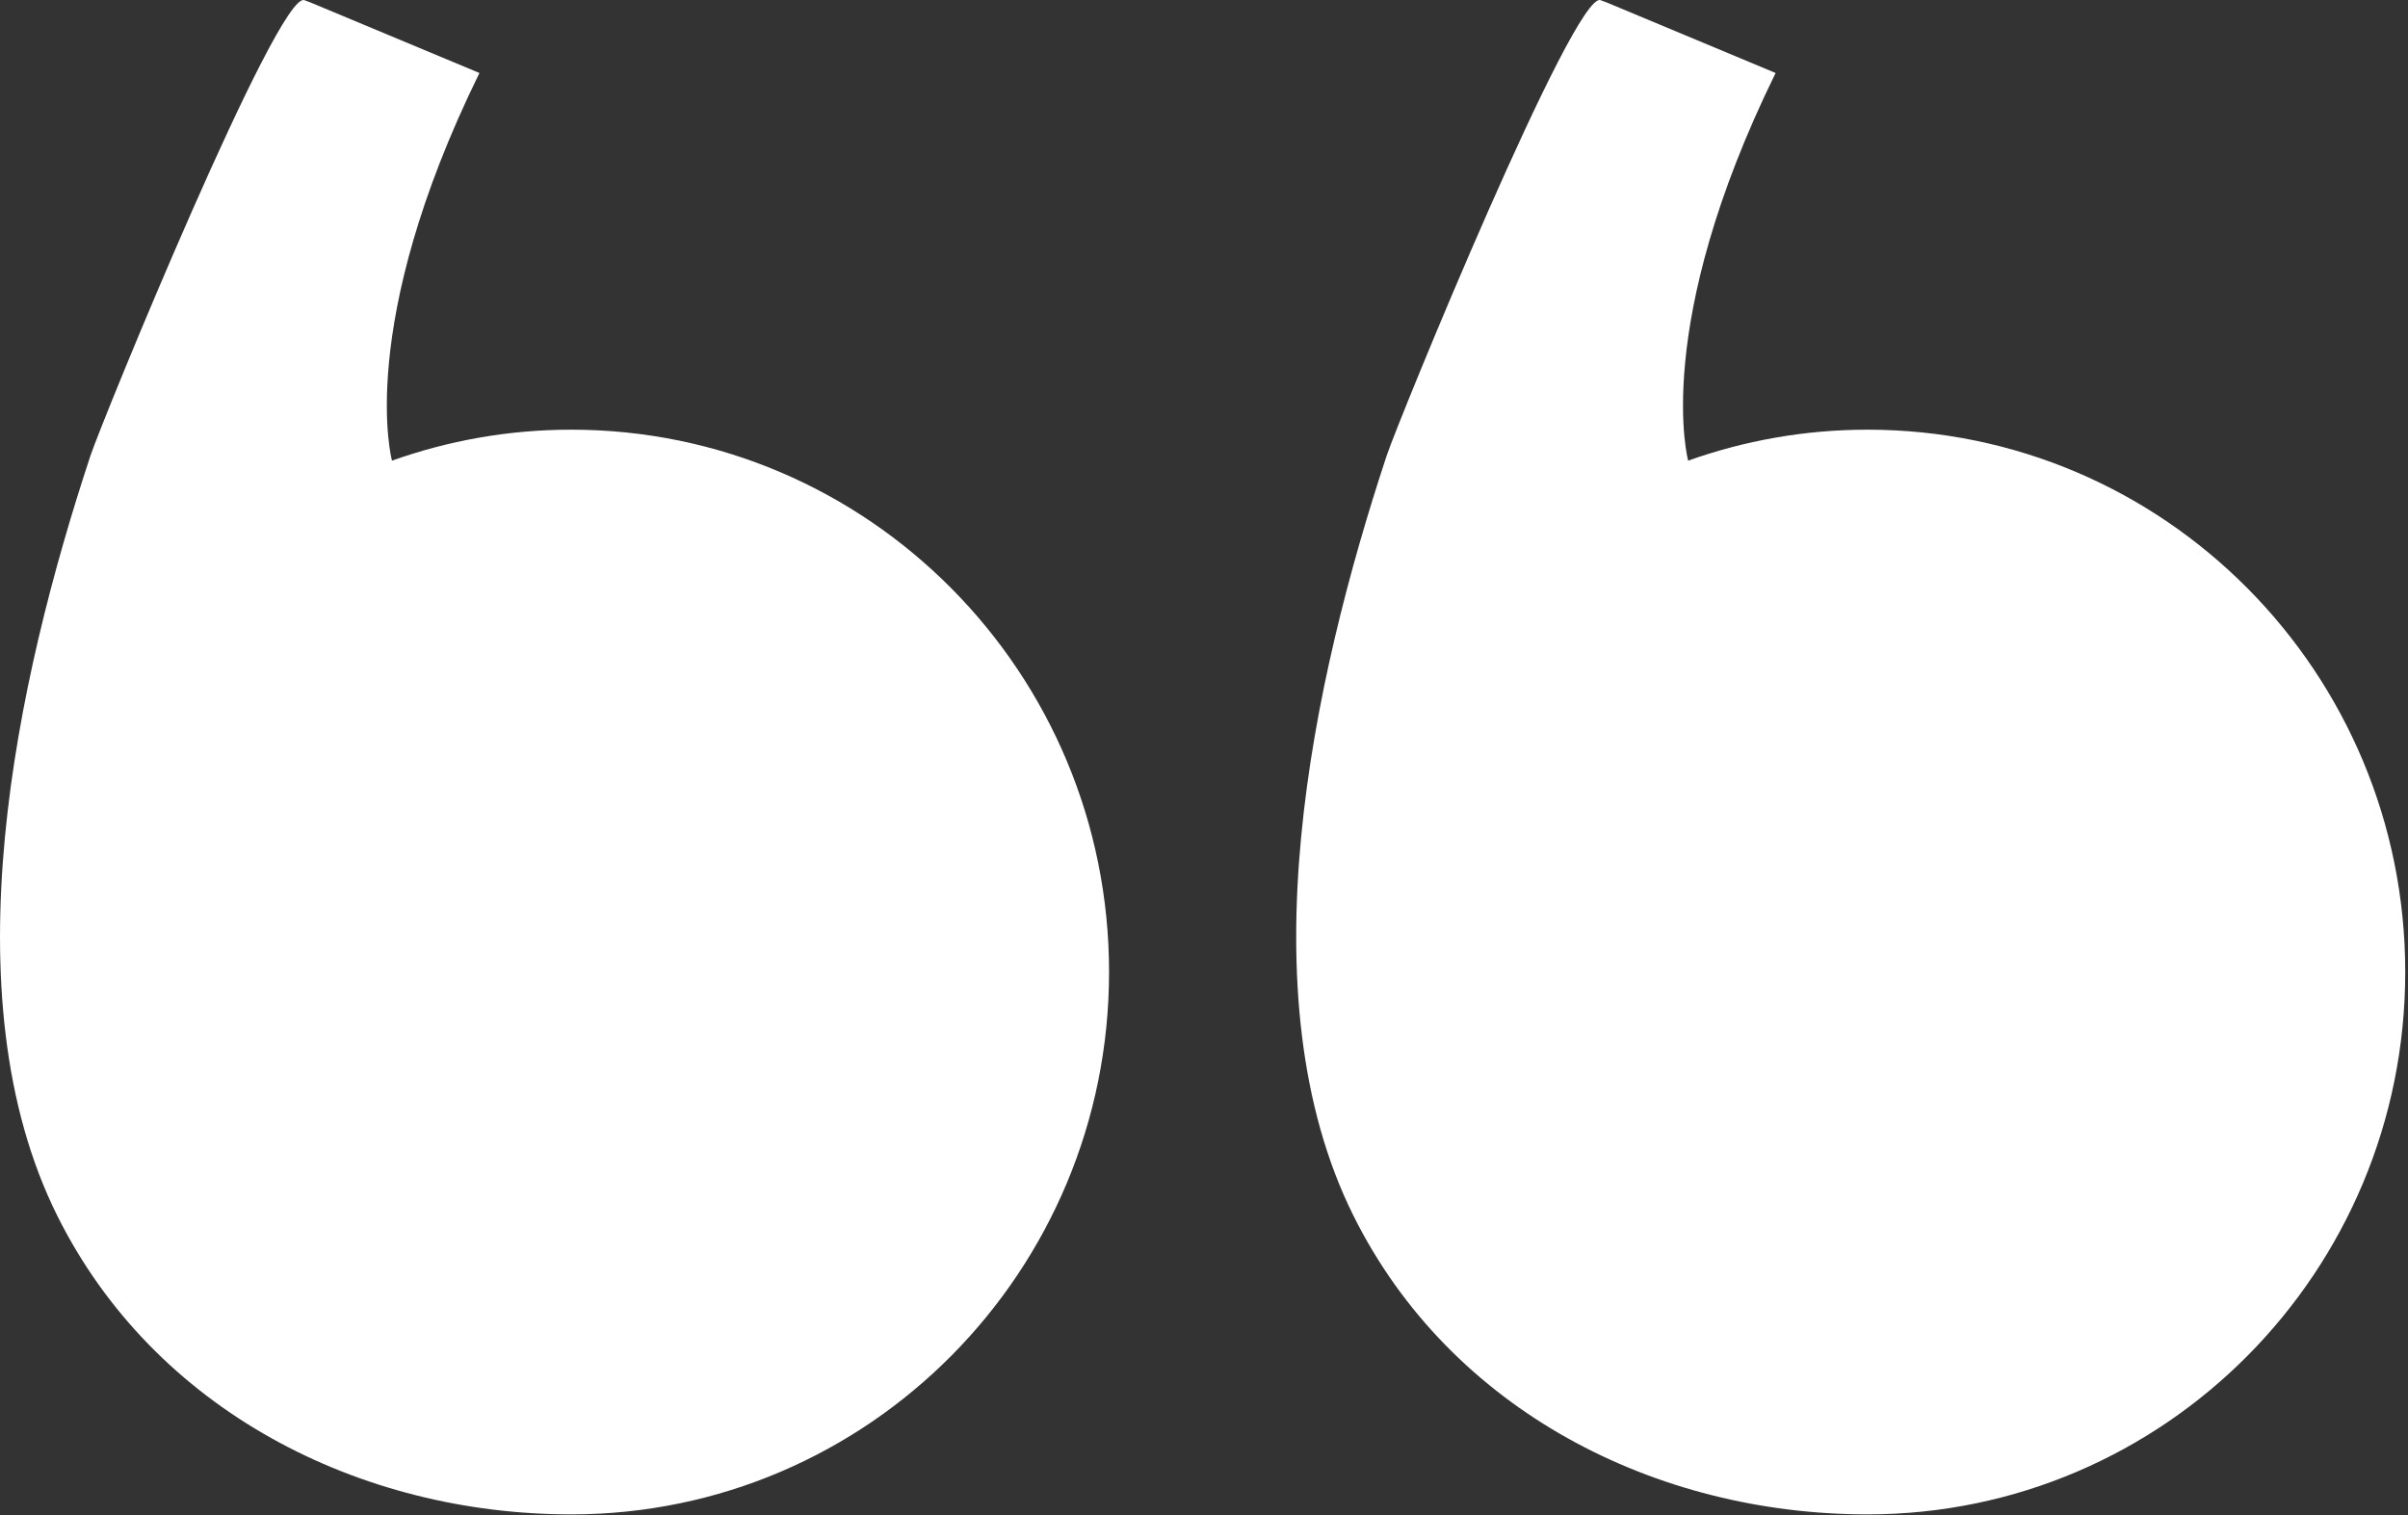 <?xml version="1.0" encoding="UTF-8" standalone="no"?>
<svg width="89px" height="56px" viewBox="0 0 89 56" version="1.1" xmlns="http://www.w3.org/2000/svg" xmlns:xlink="http://www.w3.org/1999/xlink" xmlns:sketch="http://www.bohemiancoding.com/sketch/ns">
    <rect x="0" y="0" width="89" height="56" fill="#333333" stroke="none"/>
    <!-- Generator: Sketch 3.4.2 (15855) - http://www.bohemiancoding.com/sketch -->
    <title>noun_138787_cc</title>
    <desc>Created with Sketch.</desc>
    <defs></defs>
    <g id="Page-1" stroke="none" stroke-width="1" fill="none" fill-rule="evenodd" sketch:type="MSPage">
        <g id="noun_138787_cc" sketch:type="MSLayerGroup" fill="#FFFFFF">
            <g id="Group" sketch:type="MSShapeGroup">
                <path d="M19.876,40.094 C22.2,40.094 24.43,39.688 26.503,38.949 C26.503,38.949 27.872,43.908 23.271,53.278 L29.514,55.885 C29.514,55.885 29.74,55.97 29.741,55.97 C30.705,56.331 37.215,40.44 37.649,39.126 C40.38,30.86 42.935,19.184 38.87,11.031 C35.279,3.831 27.693,-2.33229542e-07 19.876,-2.33229542e-07 C8.899,-2.33229542e-07 7.47739179e-07,8.975 7.47739179e-07,20.047 C7.47739179e-07,31.119 8.899,40.094 19.876,40.094 L19.876,40.094 Z M67.783,40.094 C70.107,40.094 72.337,39.688 74.41,38.949 C74.41,38.949 75.779,43.908 71.178,53.278 L77.422,55.885 C77.422,55.885 77.648,55.97 77.648,55.97 C78.612,56.331 85.123,40.44 85.557,39.126 C88.288,30.86 90.842,19.184 86.777,11.031 C83.186,3.831 75.6,-2.33229542e-07 67.783,-2.33229542e-07 C56.806,-2.33229542e-07 47.907,8.975 47.907,20.047 C47.907,31.119 56.806,40.094 67.783,40.094 L67.783,40.094 Z" id="Shape" transform="translate(44.449, 27.988) scale(-1, -1) translate(-44.449, -27.988) "></path>
            </g>
        </g>
    </g>
</svg>